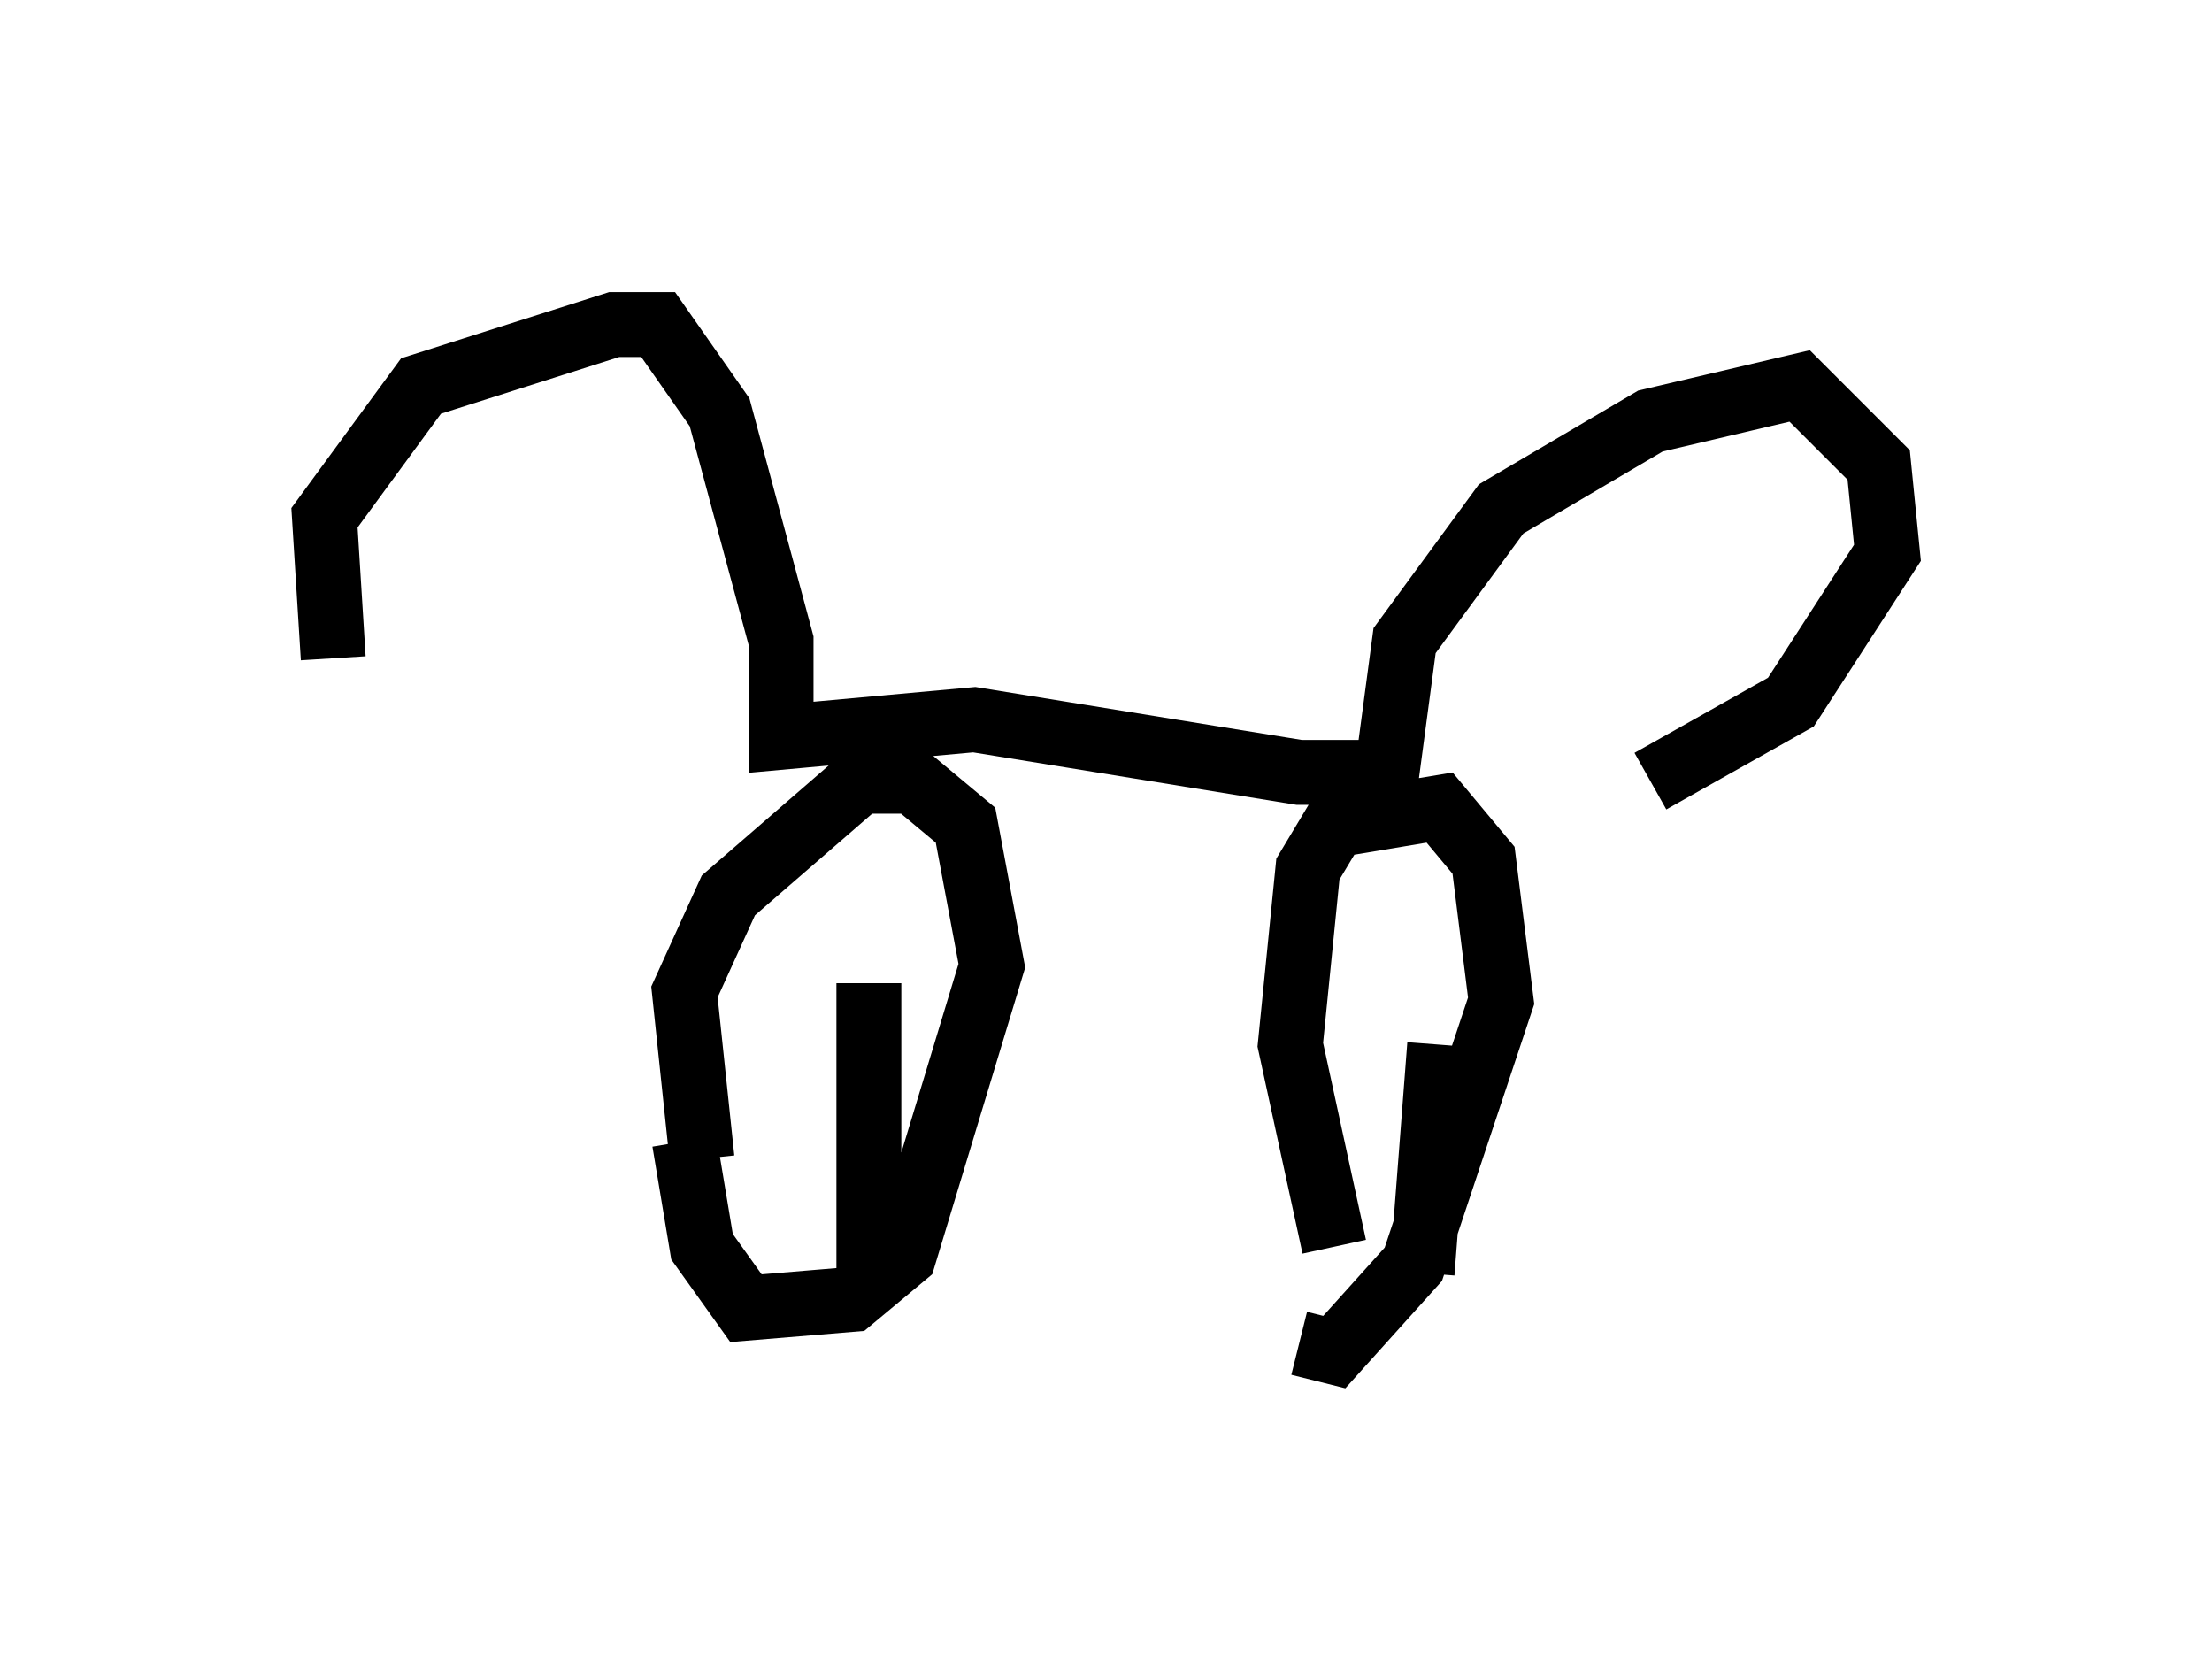 <?xml version="1.0" encoding="utf-8" ?>
<svg baseProfile="full" height="25.832" version="1.1" width="34.086" xmlns="http://www.w3.org/2000/svg" xmlns:ev="http://www.w3.org/2001/xml-events" xmlns:xlink="http://www.w3.org/1999/xlink"><defs /><rect fill="white" height="25.832" width="34.086" x="0" y="0" /><path d="M7.3, 12.578 m-2.165, -2.436 l-0.135, -2.165 1.488, -2.03 l2.977, -0.947 0.677, 0.0 l0.947, 1.353 0.947, 3.518 l0.0, 1.488 2.977, -0.271 l5.007, 0.812 1.353, 0.0 l0.271, -2.03 1.488, -2.03 l2.3, -1.353 2.3, -0.541 l1.218, 1.218 0.135, 1.353 l-1.488, 2.3 -2.165, 1.218 m-14.614, 5.819 l-0.271, -2.571 0.677, -1.488 l2.03, -1.759 0.812, 0.0 l0.812, 0.677 0.406, 2.165 l-1.353, 4.465 -0.812, 0.677 l-1.624, 0.135 -0.677, -0.947 l-0.271, -1.624 m10.013, 1.624 l-0.677, -3.112 0.271, -2.706 l0.406, -0.677 1.624, -0.271 l0.677, 0.812 0.271, 2.165 l-1.353, 4.059 -1.218, 1.353 l-0.541, -0.135 m-6.631, -0.677 l0.0, -4.871 m8.525, 4.465 l0.271, -3.518 " fill="none" stroke="black" stroke-width="1" /></svg>